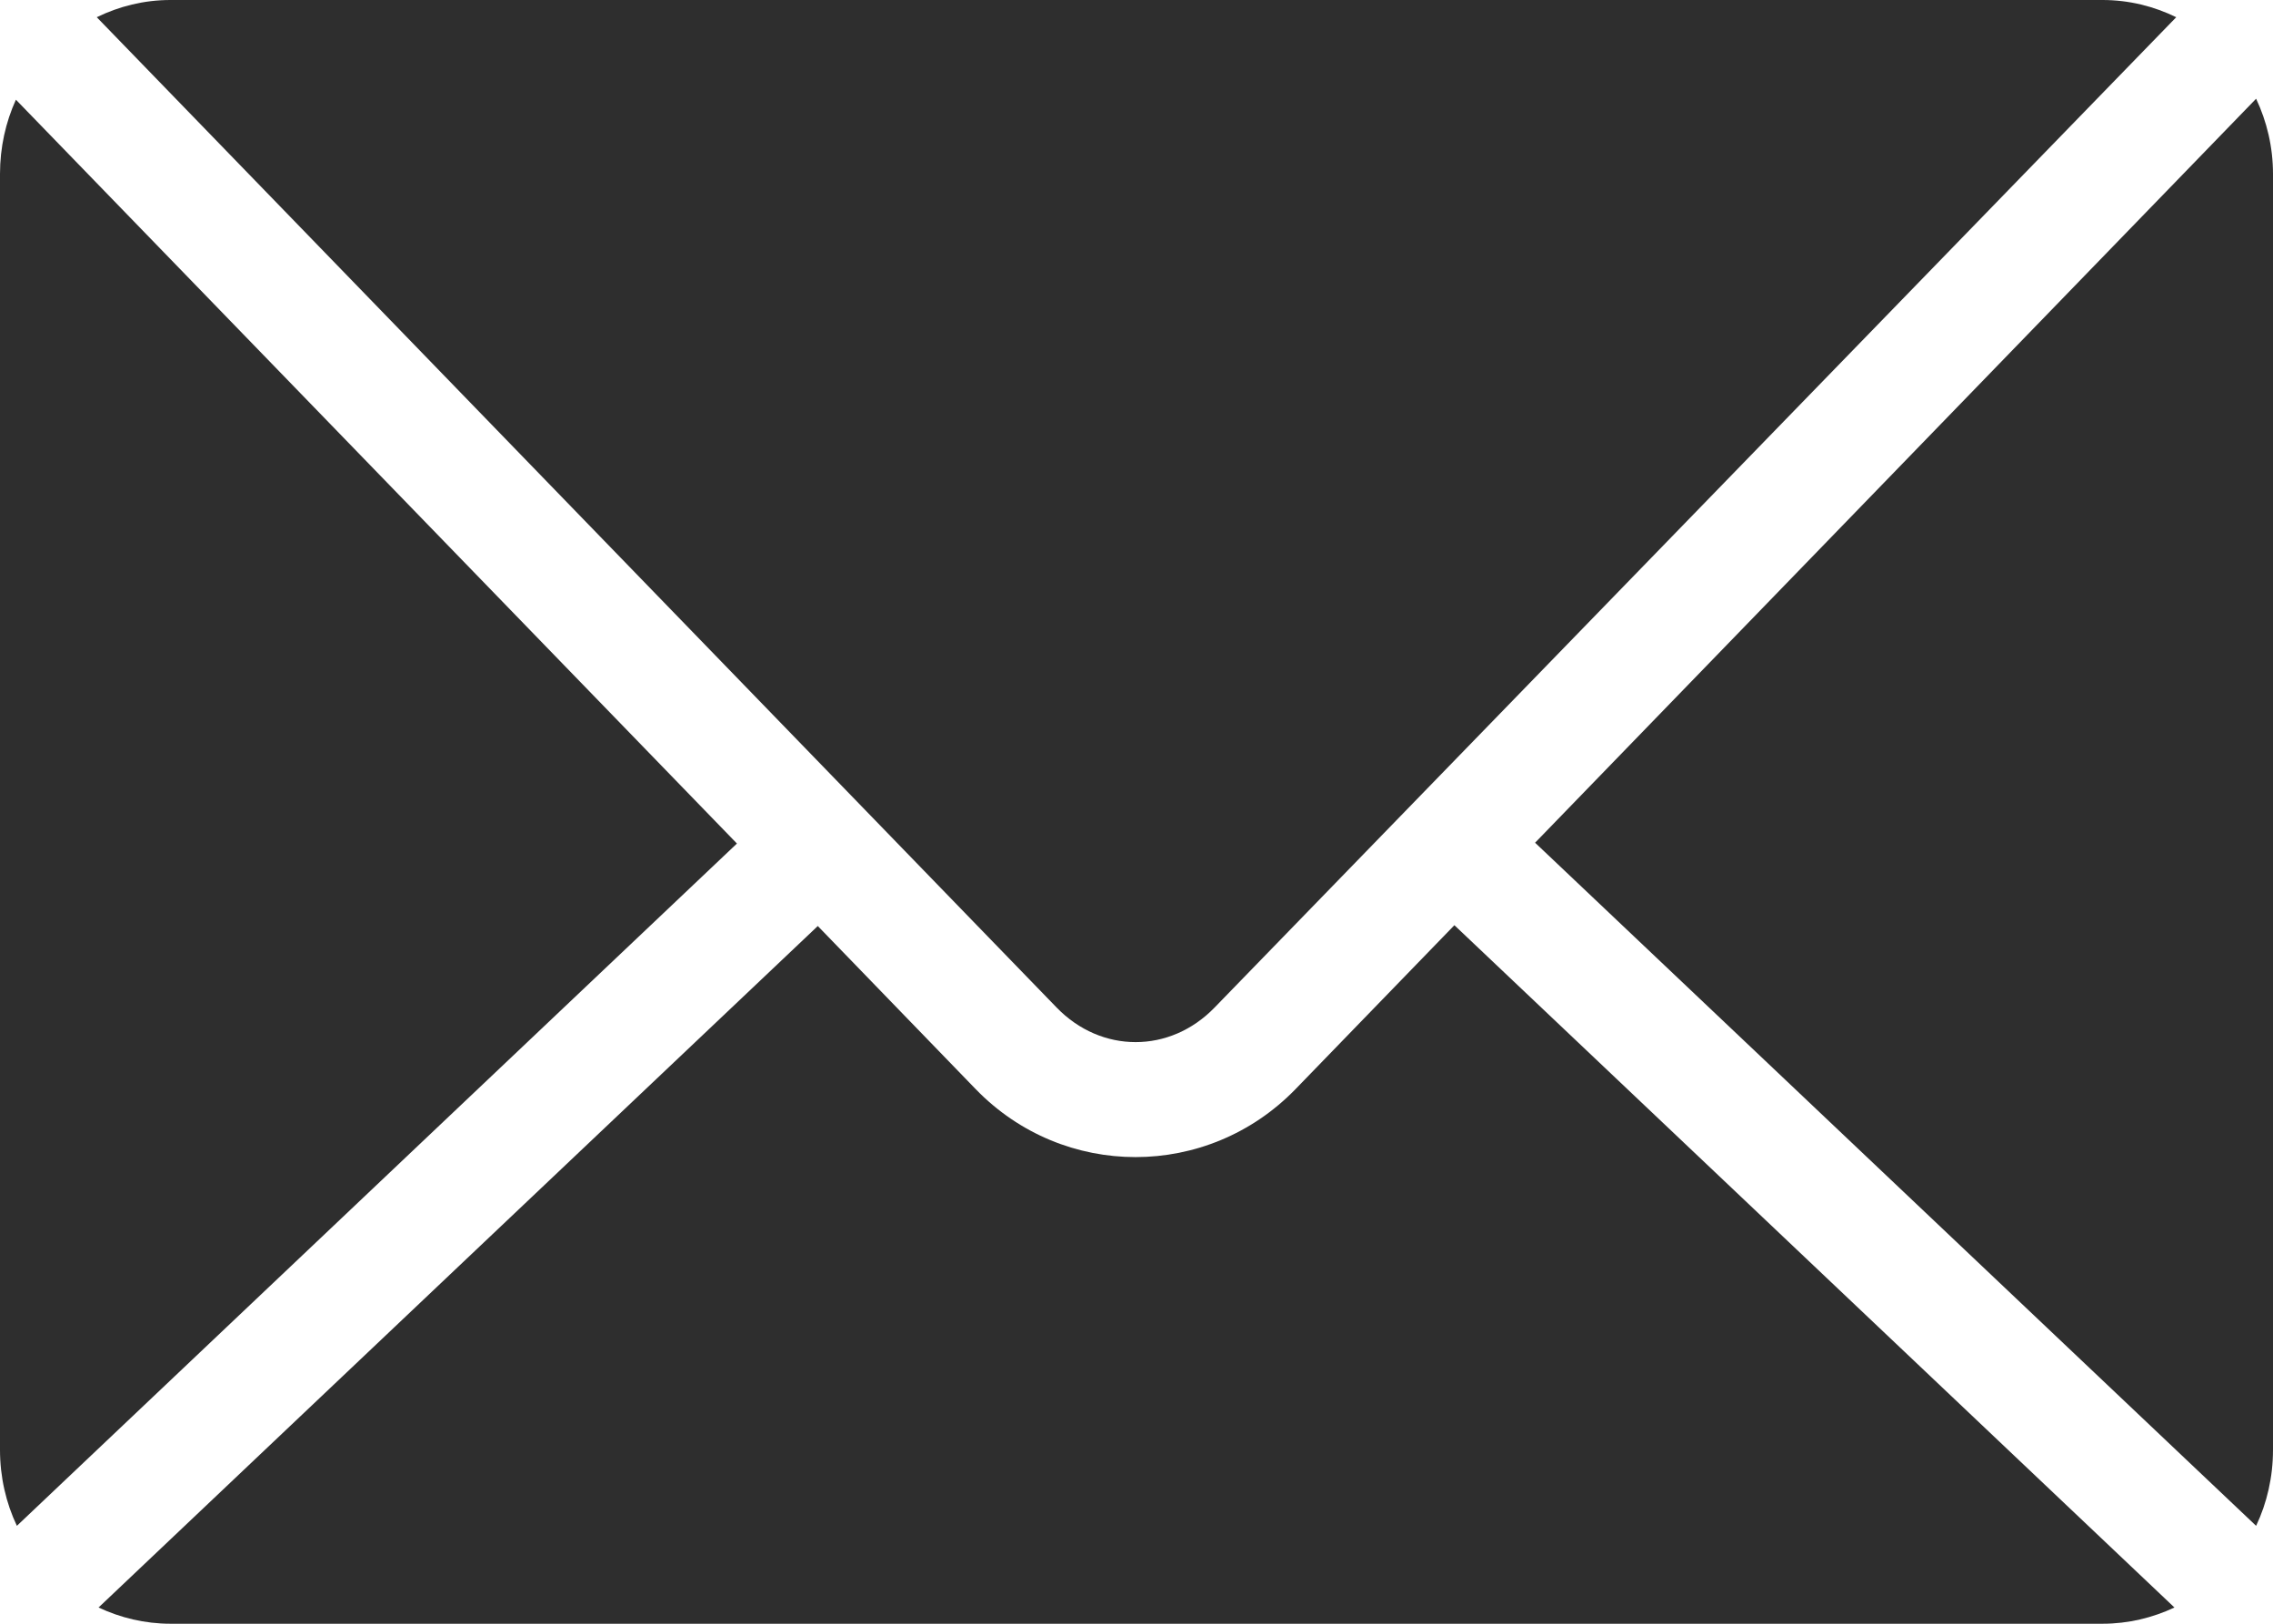 <svg width="14" height="10" viewBox="0 0 14 10" fill="none" xmlns="http://www.w3.org/2000/svg">
<path d="M1.05 0C0.887 0 0.733 0.039 0.596 0.106L6.508 6.205C6.783 6.489 7.206 6.489 7.481 6.205L13.404 0.106C13.267 0.039 13.113 0 12.95 0H1.05ZM13.896 0.608L9.455 5.19L13.896 9.397C13.963 9.256 14 9.096 14 8.929V1.071C14 0.905 13.962 0.748 13.896 0.608ZM0.098 0.614C0.035 0.752 0 0.908 0 1.071V8.929C0 9.096 0.037 9.256 0.104 9.397L4.539 5.195L0.098 0.614ZM8.958 5.698L7.979 6.708C7.438 7.265 6.551 7.266 6.01 6.708L5.037 5.703L0.607 9.9C0.741 9.963 0.892 10 1.05 10H12.95C13.108 10 13.259 9.963 13.393 9.9L8.958 5.698Z" fill="#2E2E2E"/>
</svg>
